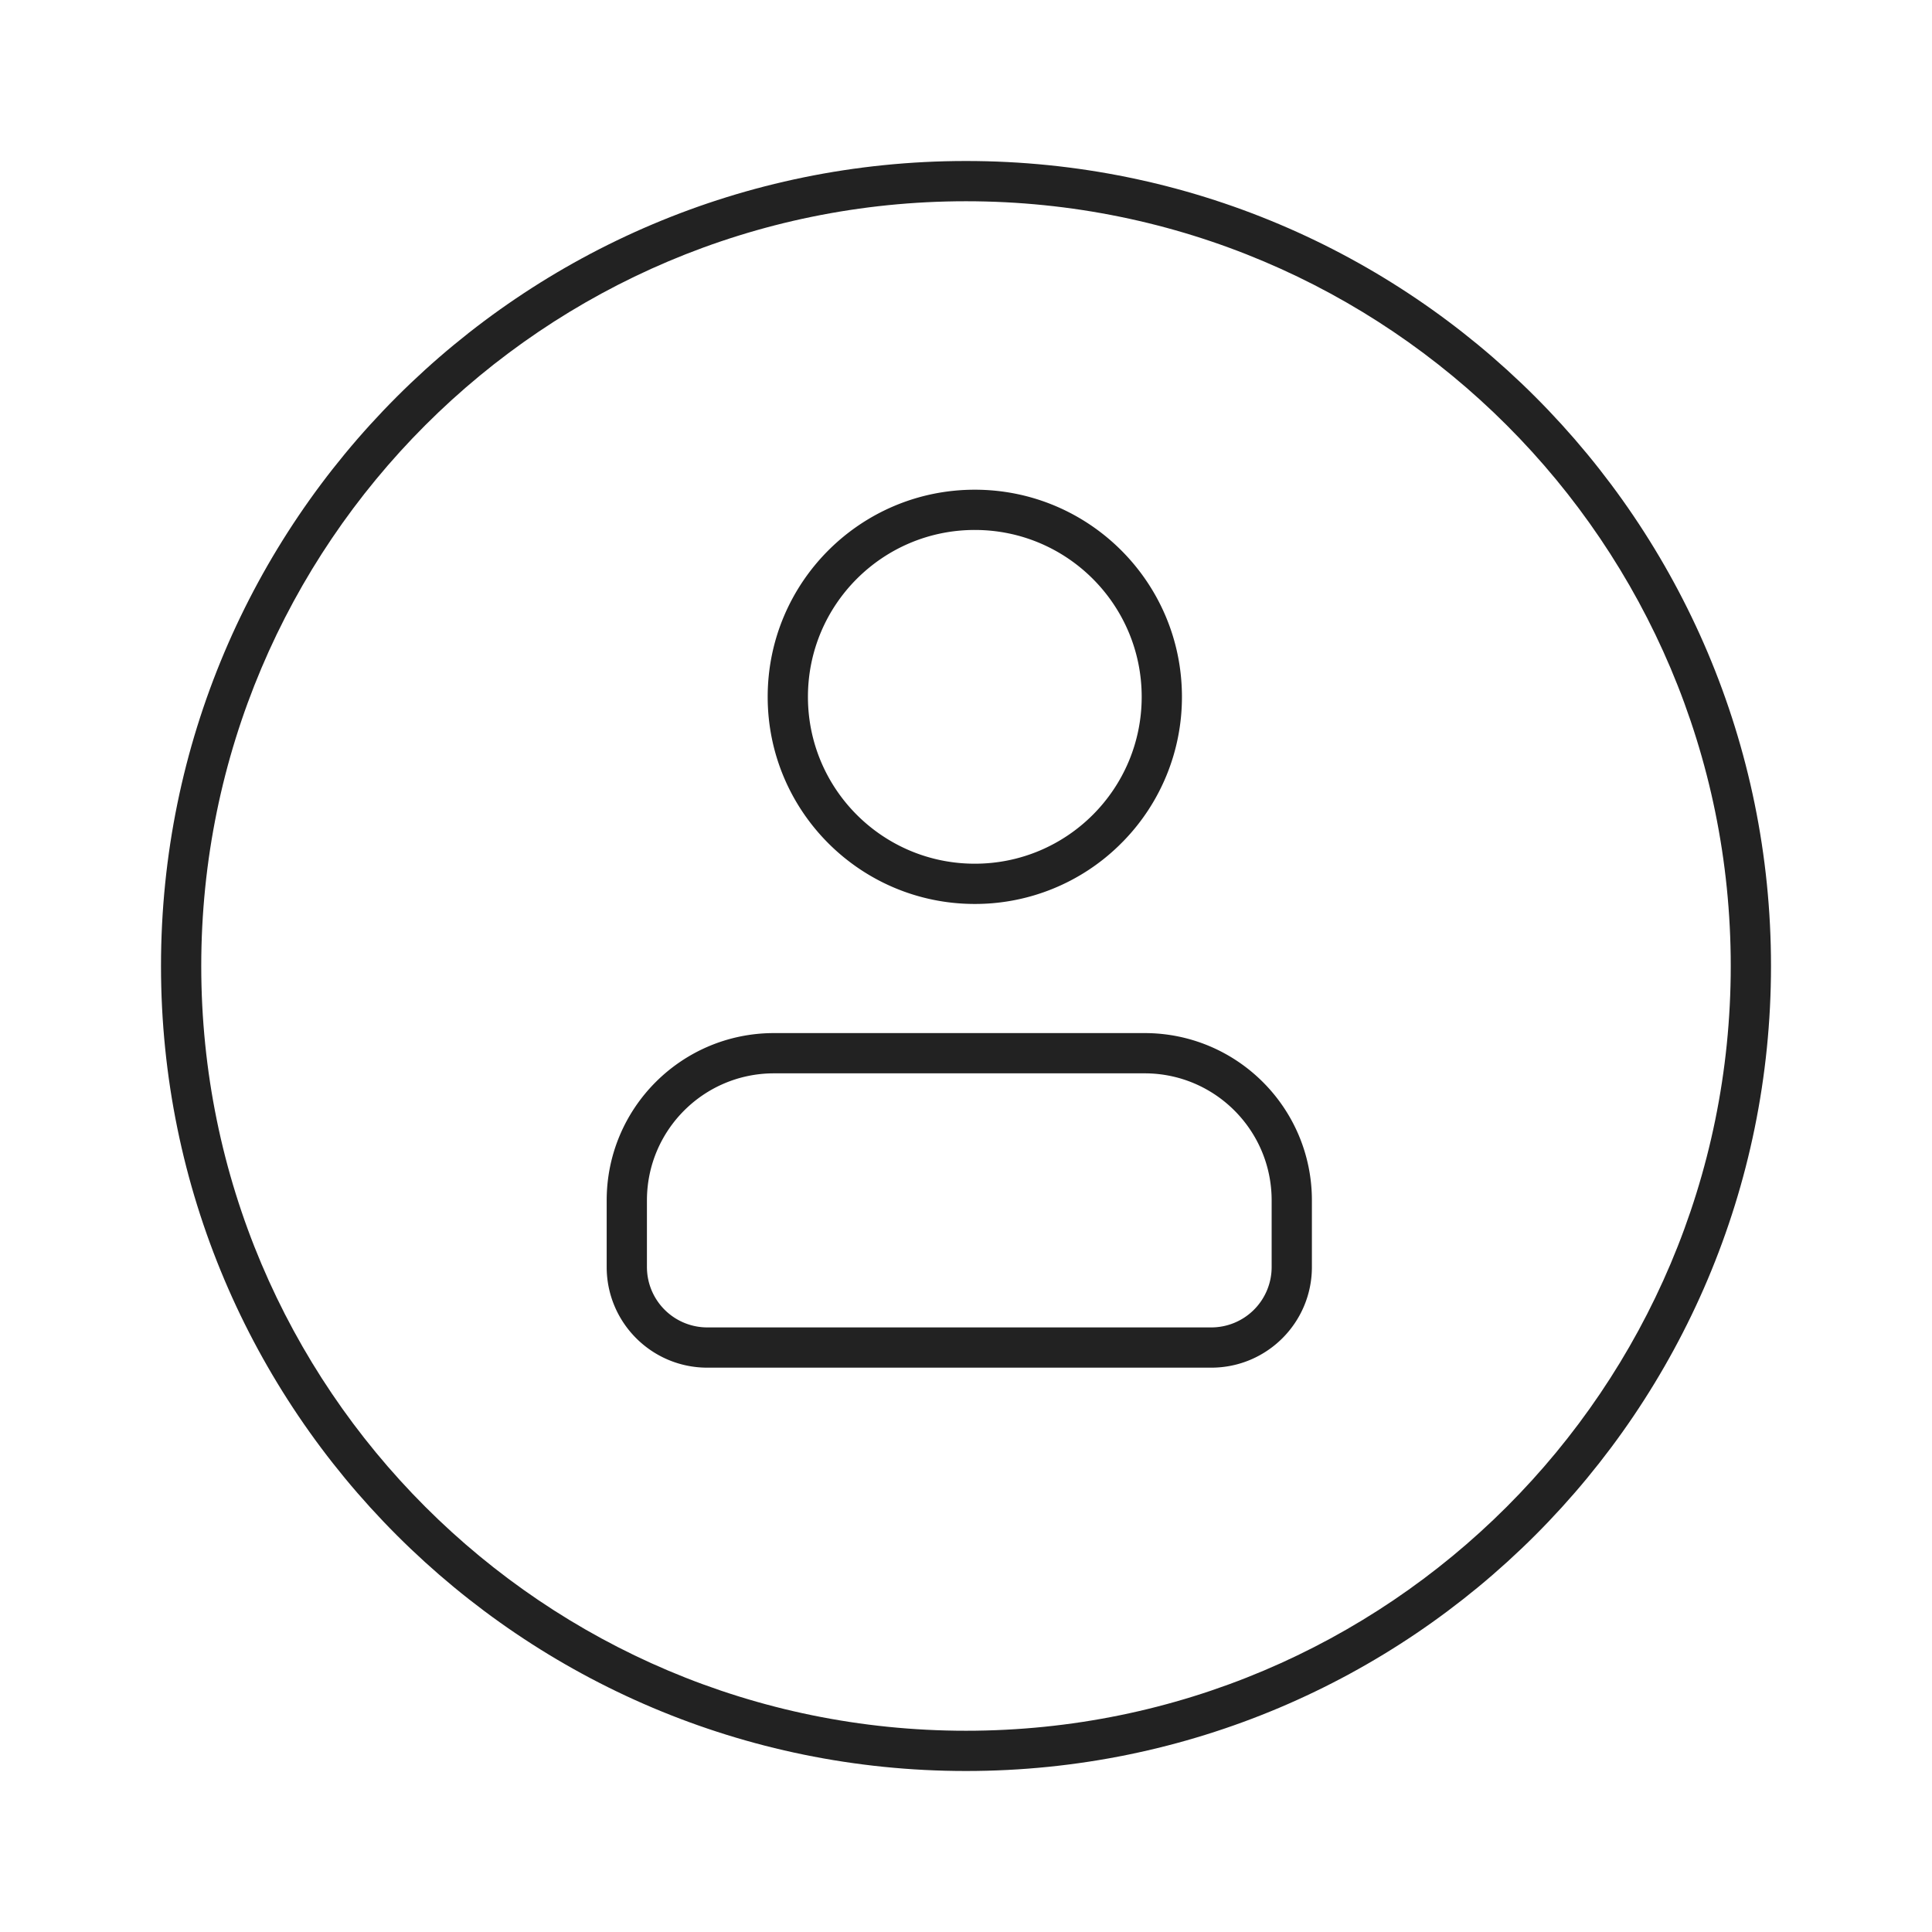 <svg xmlns="http://www.w3.org/2000/svg" viewBox="0 0 1024 1024"><path fill="#222" d="M512 85.333C747.643 85.333 938.667 276.357 938.667 512S747.643 938.667 512 938.667 85.333 747.643 85.333 512 276.357 85.333 512 85.333ZM512 106.667C288.139 106.667 106.667 288.139 106.667 512S288.139 917.333 512 917.333 917.333 735.861 917.333 512 735.861 106.667 512 106.667Z"></path><path fill="#222" d="M516.667 259.557C577.296 259.557 626.453 308.704 626.453 369.333A109.44 109.44 0 0 1 595.5 445.733L593.067 448.165A109.413 109.413 0 0 1 516.667 479.115C456.037 479.115 406.89 429.963 406.89 369.333S456.037 259.557 516.667 259.557zM516.667 280.891C467.824 280.89 428.224 320.49 428.224 369.333 428.224 418.187 467.824 457.781 516.667 457.781 565.52 457.781 605.12 418.181 605.12 369.333 605.115 320.491 565.515 280.891 516.667 280.891zM606.667 547.557H410.224C361.254 547.557 321.557 587.253 321.557 636.224V671.557C321.557 701.013 345.435 724.891 374.891 724.891H642C671.456 724.89 695.333 701.013 695.333 671.557V636.224C695.333 587.254 655.637 547.557 606.667 547.557zM410.224 568.891H606.667C643.856 568.89 674 599.035 674 636.224V671.557A32 32 0 0 1 642 703.557H374.89A32 32 0 0 1 342.89 671.557V636.224C342.89 599.034 373.036 568.891 410.225 568.891z"></path></svg>